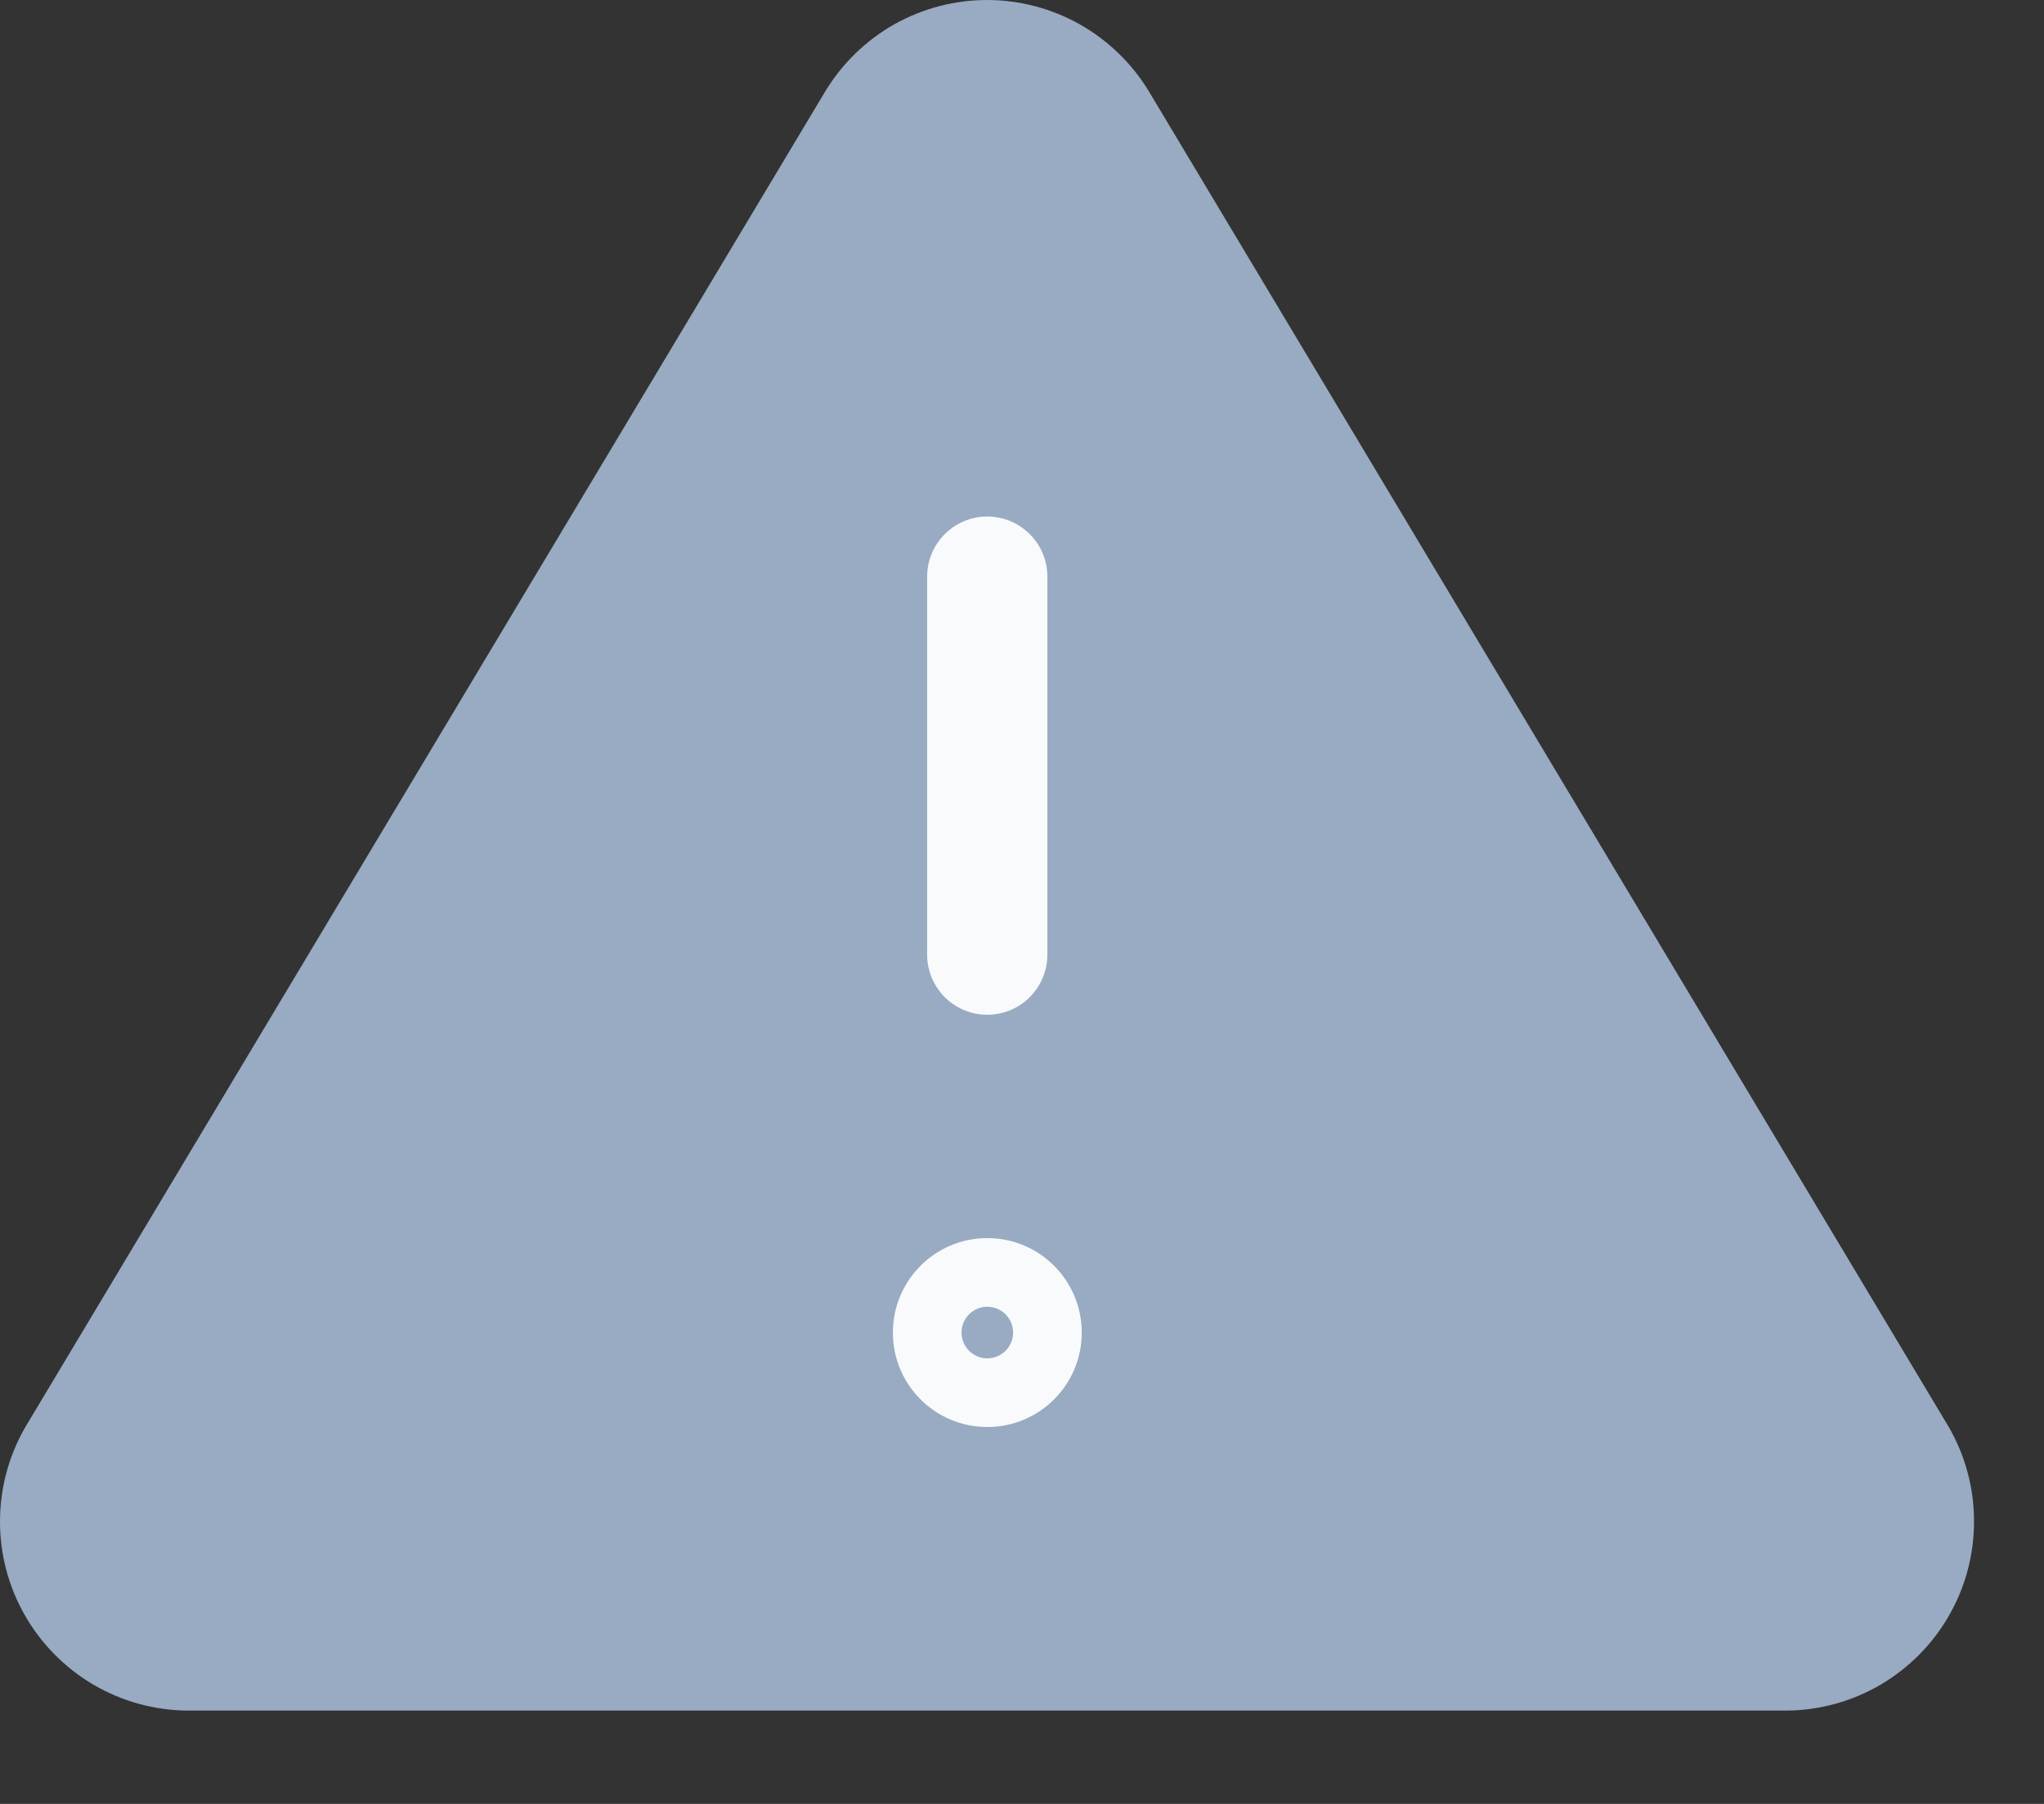 <svg width="17" height="15" viewBox="0 0 17 15" fill="none" xmlns="http://www.w3.org/2000/svg">
<rect x="0" y="0" width="17" height="15" fill="#333333" stroke="none"/>
<path d="M6.866 0.756L0.211 11.866C0.073 12.104 0.001 12.373 6.16167e-06 12.648C-0.001 12.922 0.07 13.192 0.206 13.43C0.342 13.669 0.538 13.867 0.774 14.007C1.011 14.146 1.28 14.221 1.554 14.224H14.864C15.139 14.221 15.407 14.146 15.644 14.007C15.88 13.867 16.076 13.669 16.212 13.43C16.348 13.192 16.419 12.922 16.418 12.648C16.418 12.373 16.345 12.104 16.208 11.866L9.553 0.756C9.413 0.526 9.215 0.335 8.98 0.202C8.745 0.07 8.479 0 8.209 0C7.939 0 7.674 0.07 7.438 0.202C7.203 0.335 7.006 0.526 6.866 0.756V0.756Z" fill="#98ABC3"/>
<path fill-rule="evenodd" clip-rule="evenodd" d="M8.211 4.295C8.487 4.295 8.711 4.519 8.711 4.795V7.938C8.711 8.214 8.487 8.438 8.211 8.438C7.935 8.438 7.711 8.214 7.711 7.938V4.795C7.711 4.519 7.935 4.295 8.211 4.295Z" fill="#F9FAFB"/>
<path fill-rule="evenodd" clip-rule="evenodd" d="M8.211 10.866C8.093 10.866 7.997 10.962 7.997 11.081C7.997 11.199 8.093 11.295 8.211 11.295C8.33 11.295 8.426 11.199 8.426 11.081C8.426 10.962 8.33 10.866 8.211 10.866ZM8.211 11.866C8.645 11.866 8.997 11.515 8.997 11.081C8.997 10.647 8.645 10.295 8.211 10.295C7.778 10.295 7.426 10.647 7.426 11.081C7.426 11.515 7.778 11.866 8.211 11.866Z" fill="#F9FAFB"/>
</svg>
